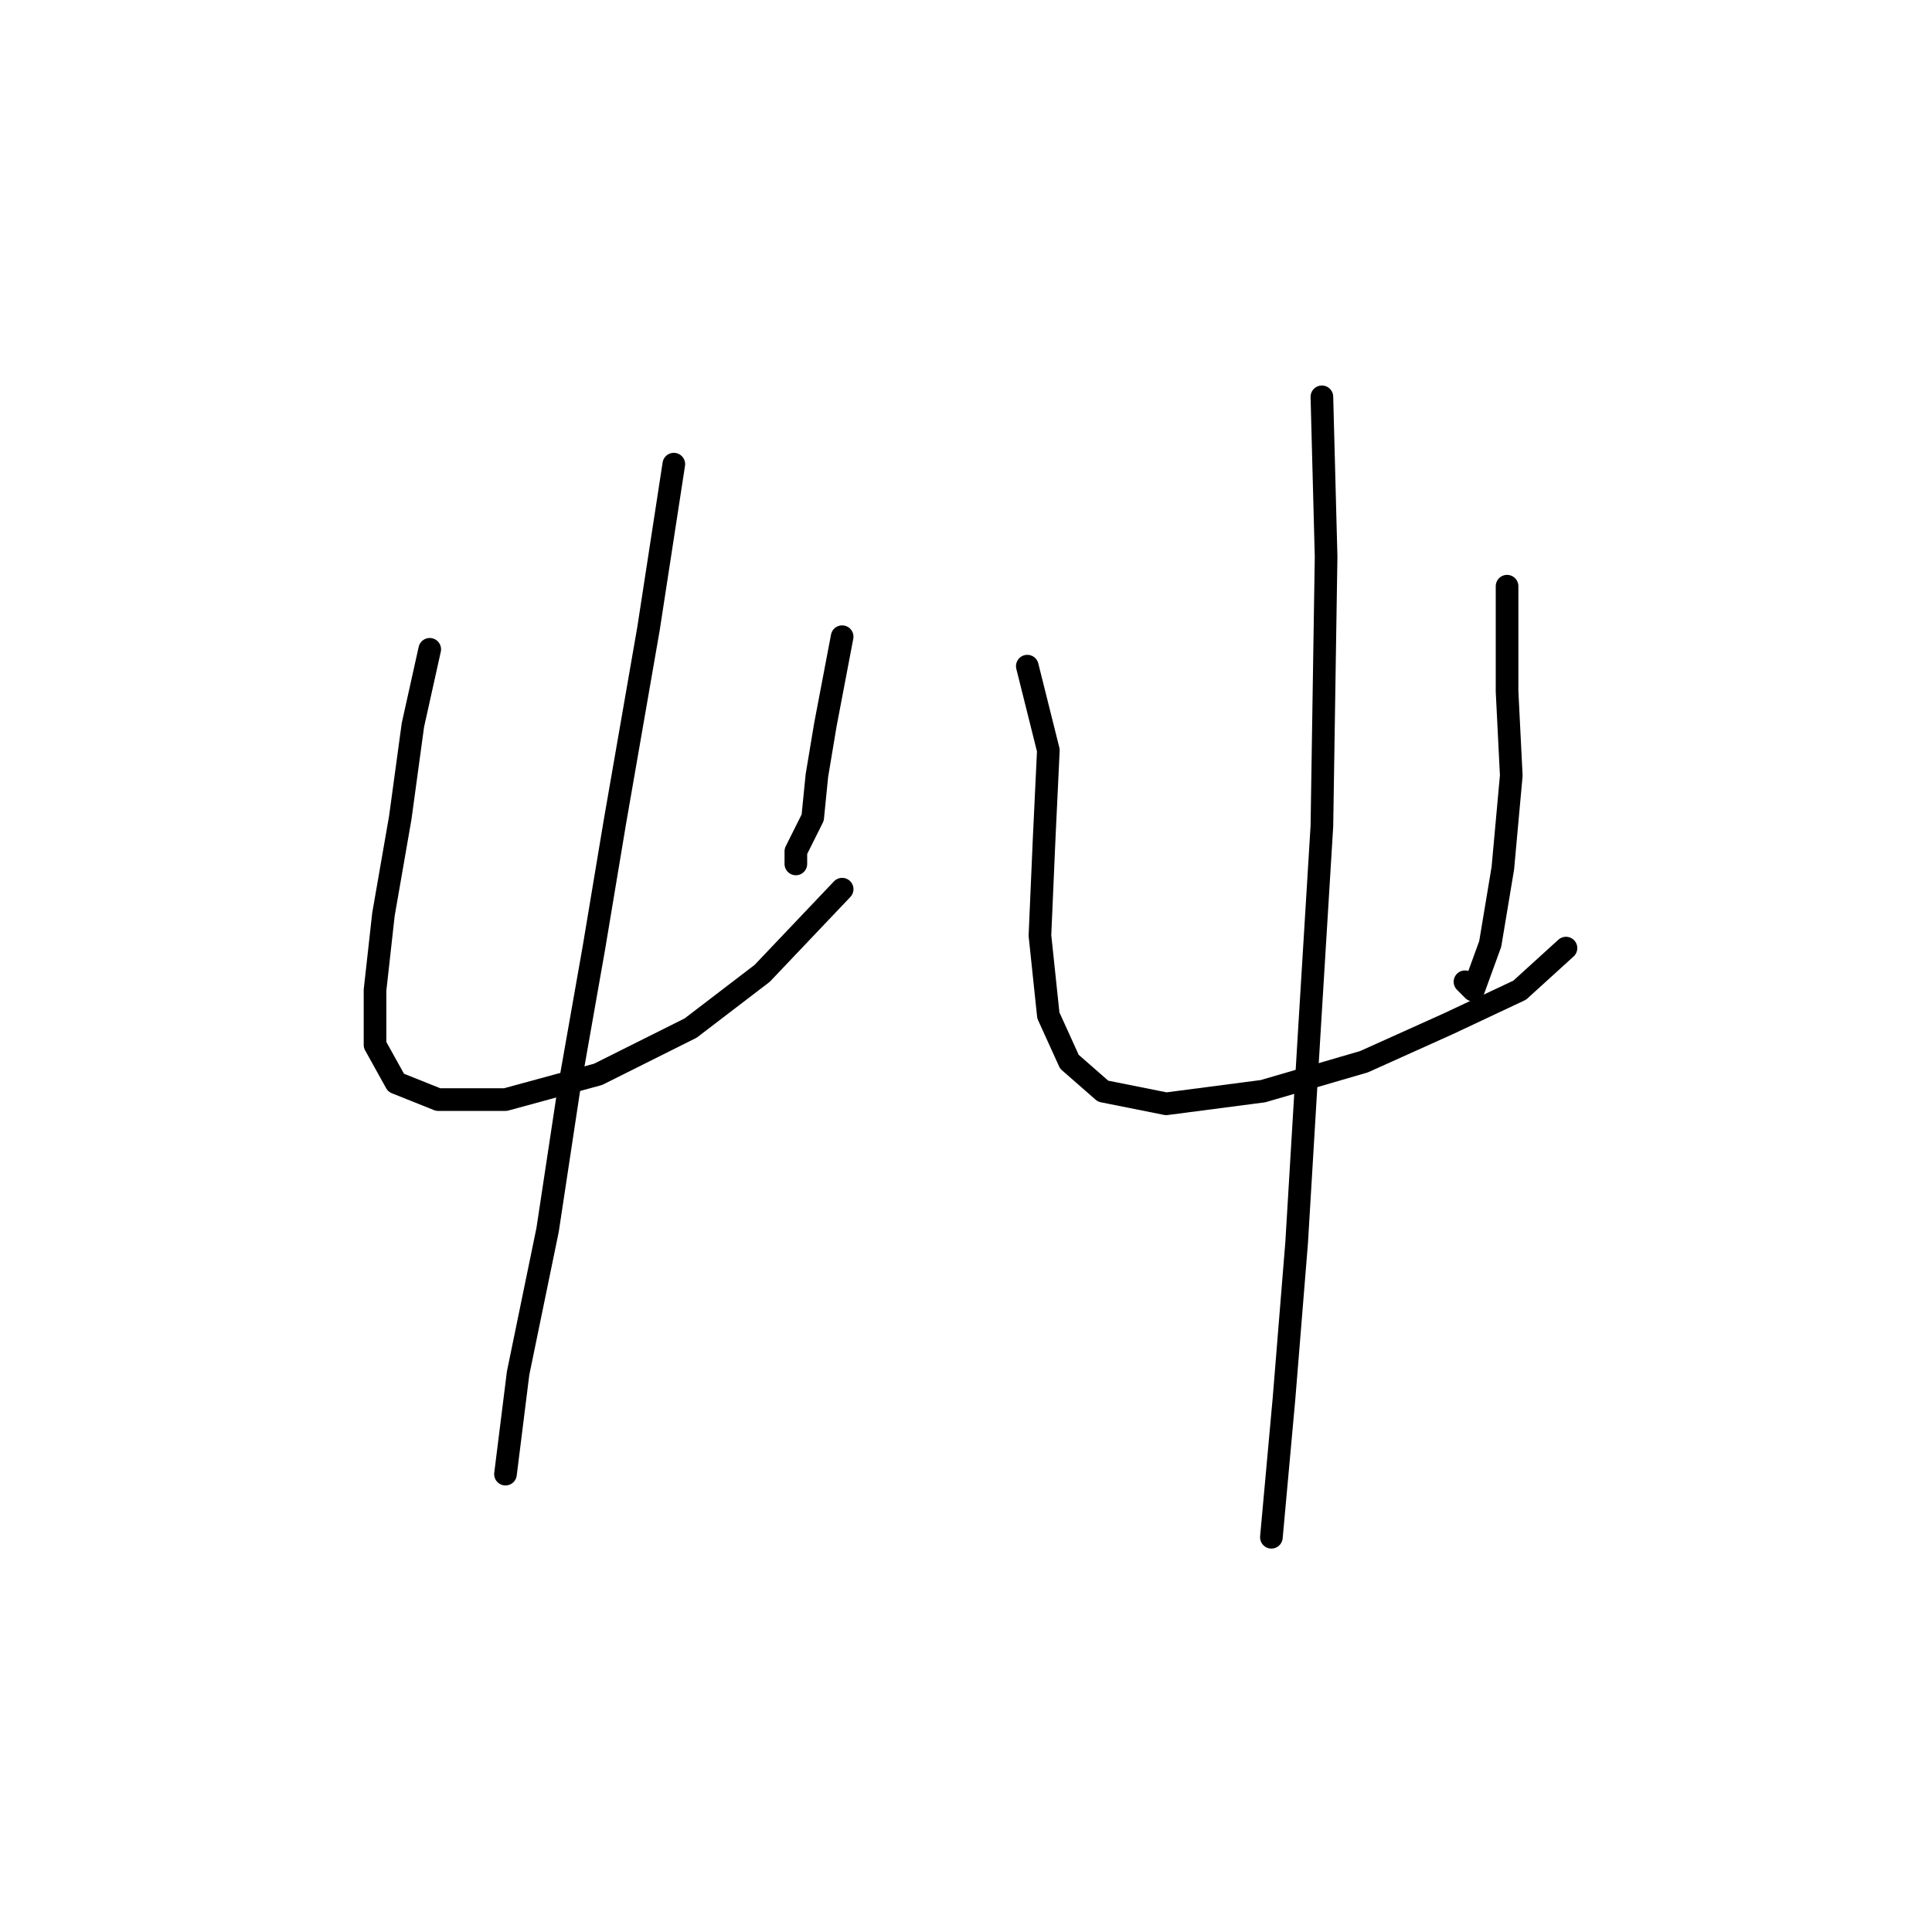 <?xml version="1.0" standalone="no"?>
    <svg width="256" height="256" xmlns="http://www.w3.org/2000/svg" version="1.1">
    <polyline stroke="black" stroke-width="3" stroke-linecap="round" fill="transparent" stroke-linejoin="round" points="56.942 86.037 54.712 96.074 53.039 108.342 50.808 121.167 49.693 131.204 49.693 138.453 52.481 143.472 58.058 145.702 66.979 145.702 79.247 142.357 91.515 136.223 100.994 128.974 111.589 117.821 111.589 117.821 " />
        <polyline stroke="black" stroke-width="3" stroke-linecap="round" fill="transparent" stroke-linejoin="round" points="111.589 84.364 109.359 96.074 108.243 102.766 107.686 108.342 105.455 112.803 105.455 114.476 105.455 114.476 " />
        <polyline stroke="black" stroke-width="3" stroke-linecap="round" fill="transparent" stroke-linejoin="round" points="89.284 61.502 85.939 83.249 81.478 108.9 78.689 125.628 75.344 144.587 72.556 162.989 68.652 181.948 66.979 195.331 66.979 195.331 " />
        <polyline stroke="black" stroke-width="3" stroke-linecap="round" fill="transparent" stroke-linejoin="round" points="136.124 88.268 138.912 99.42 138.355 111.13 137.797 123.955 138.912 134.55 141.701 140.684 146.162 144.587 154.526 146.26 167.351 144.587 180.734 140.684 191.886 135.665 201.366 131.204 207.5 125.628 207.5 125.628 " />
        <polyline stroke="black" stroke-width="3" stroke-linecap="round" fill="transparent" stroke-linejoin="round" points="199.693 77.673 199.693 91.613 200.251 102.766 199.135 115.033 197.463 125.071 195.232 131.204 194.117 130.089 194.117 130.089 " />
        <polyline stroke="black" stroke-width="3" stroke-linecap="round" fill="transparent" stroke-linejoin="round" points="175.158 52.58 175.715 73.769 175.158 109.457 173.485 136.781 171.812 164.662 170.139 185.294 168.466 203.695 168.466 203.695 " />
        </svg>
